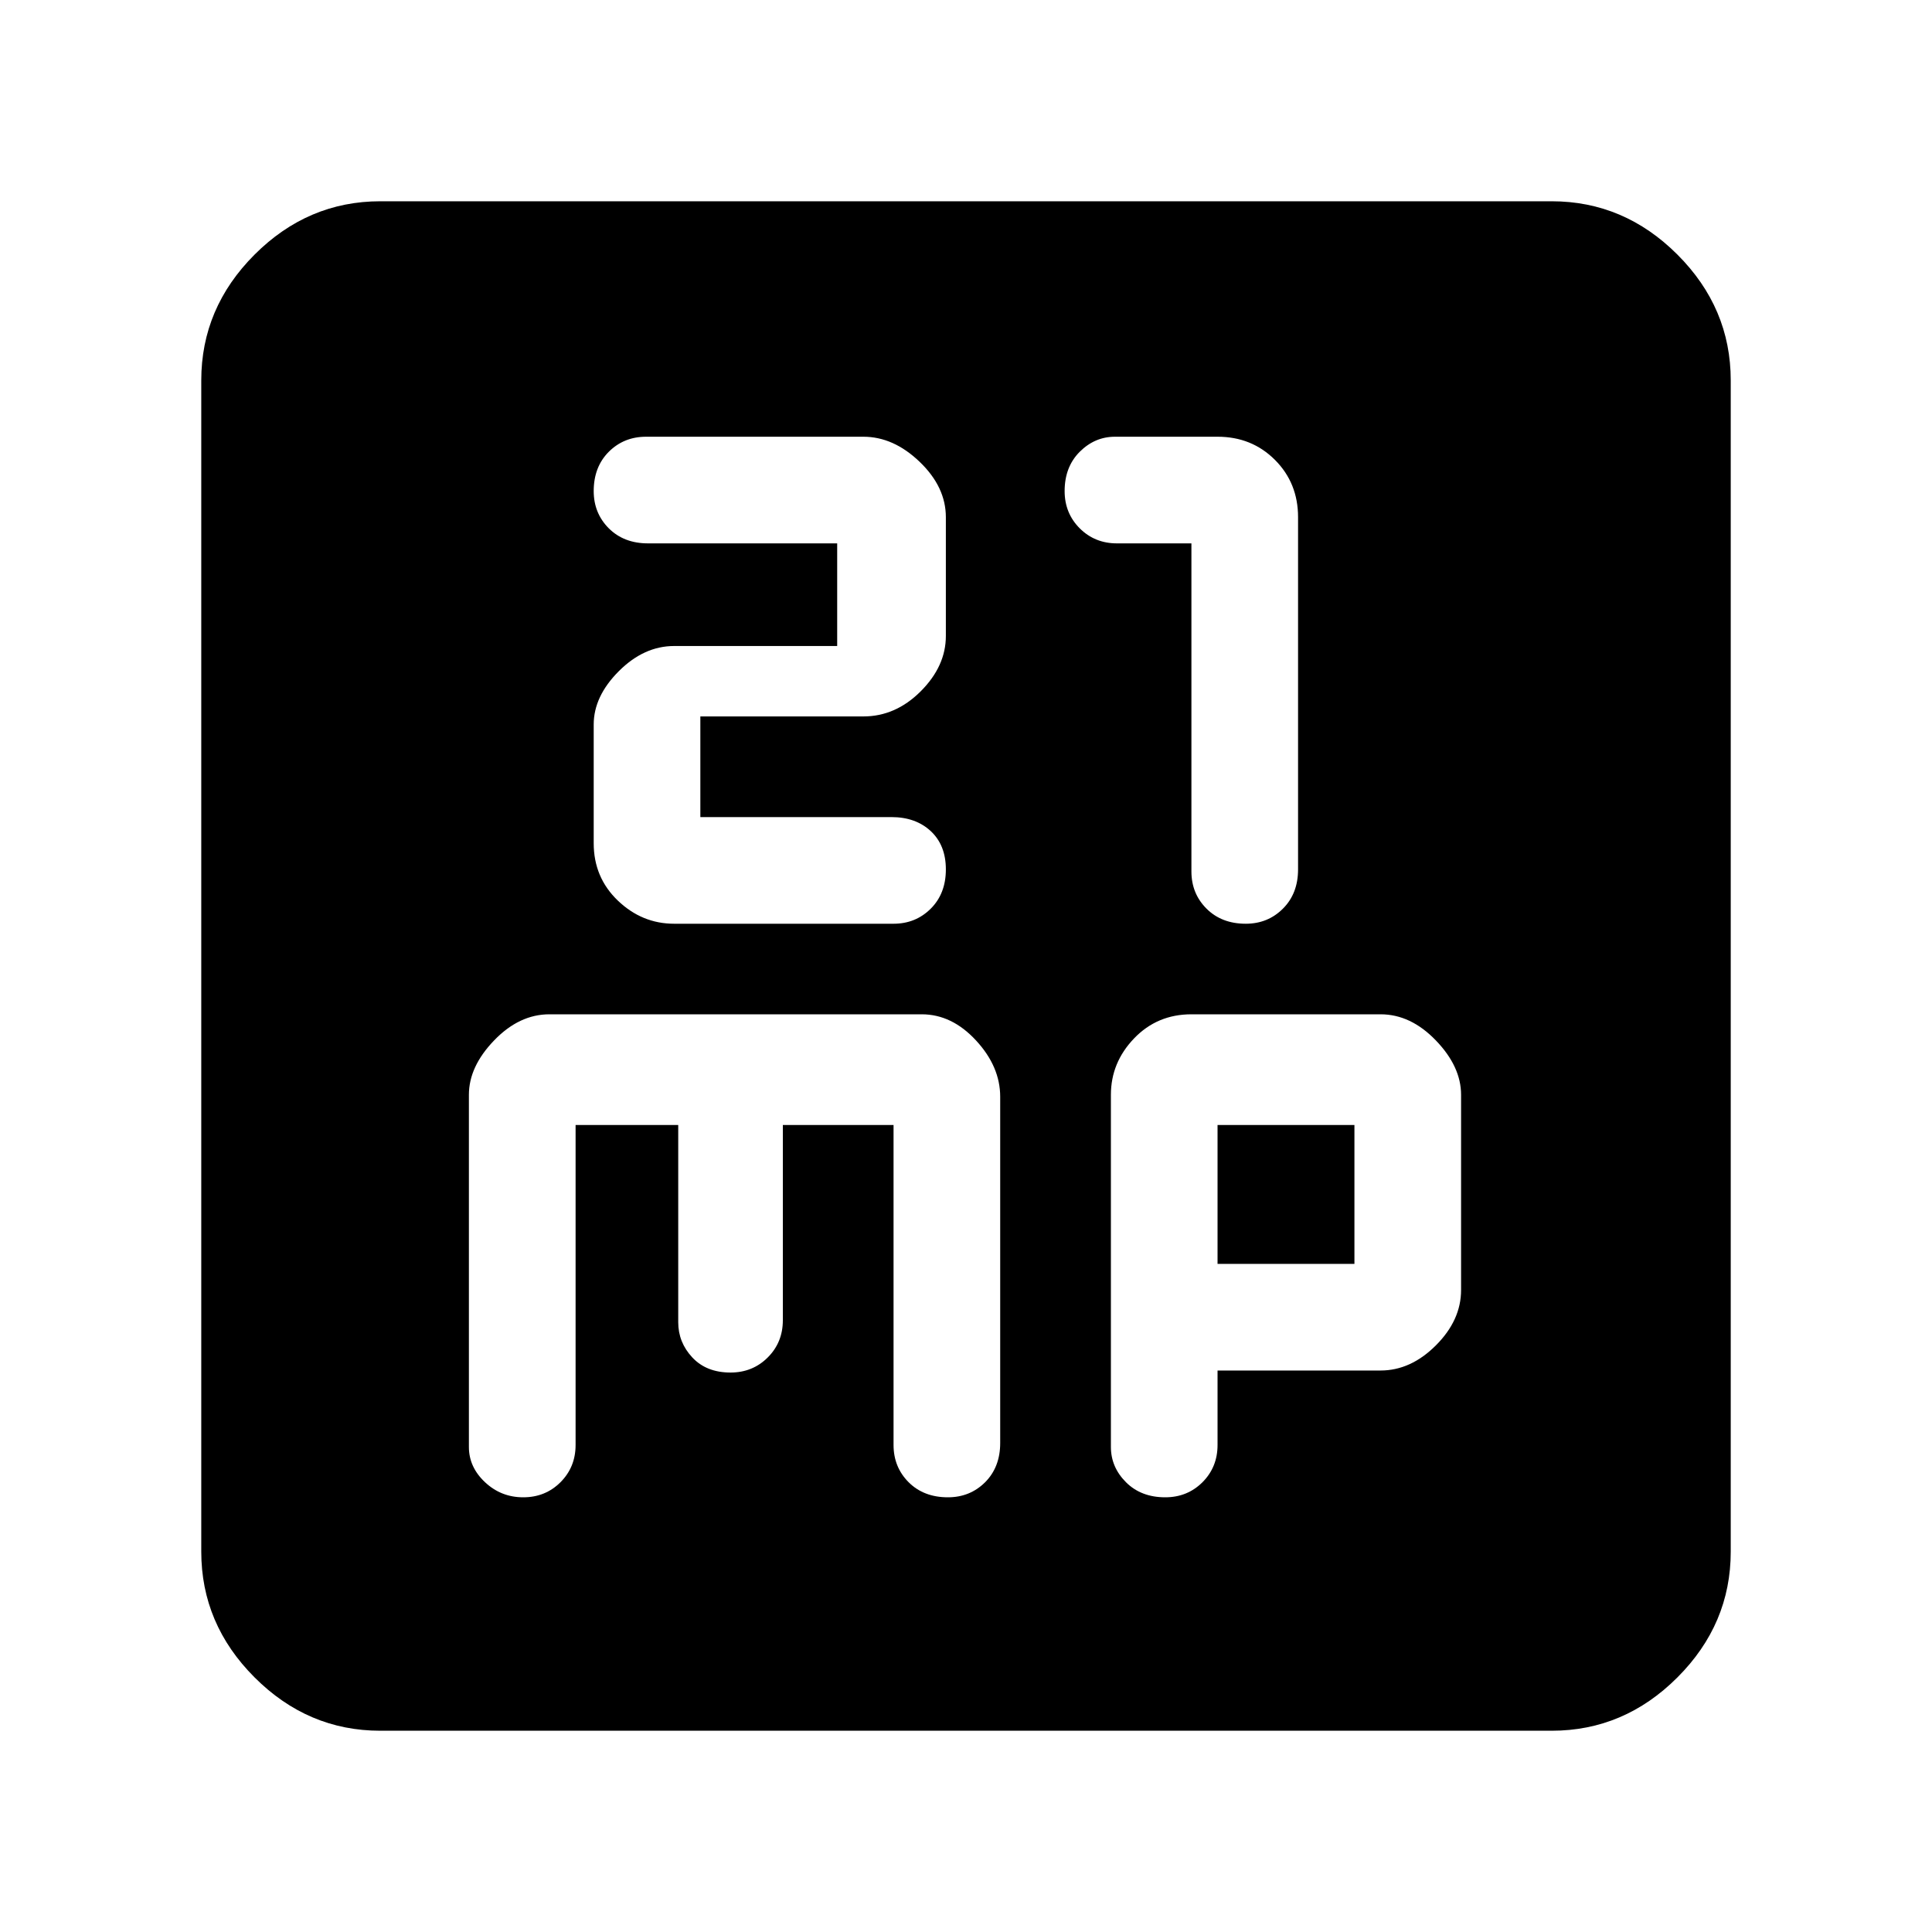 <svg xmlns="http://www.w3.org/2000/svg" height="40" width="40"><path d="M13.958 19.125H18.5q.458 0 .771-.313.312-.312.312-.812t-.312-.792q-.313-.291-.813-.291H14.5v-2.084h3.375q.667 0 1.187-.52.521-.521.521-1.146v-2.459q0-.625-.541-1.145-.542-.521-1.167-.521h-4.5q-.458 0-.771.312-.312.313-.312.813 0 .458.312.771.313.312.813.312h3.916v2.125h-3.375q-.625 0-1.146.521-.52.521-.52 1.104v2.458q0 .709.5 1.188t1.166.479Zm11.834 0q.458 0 .77-.313.313-.312.313-.812v-7.292q0-.708-.479-1.187-.479-.479-1.188-.479h-2.125q-.416 0-.729.312-.312.313-.312.813 0 .458.312.771.313.312.771.312h1.542v6.792q0 .458.312.77.313.313.813.313ZM7.875 35.833q-1.5 0-2.604-1.104t-1.104-2.604V7.875q0-1.5 1.104-2.604t2.604-1.104h24.25q1.5 0 2.604 1.104t1.104 2.604v24.25q0 1.5-1.104 2.604t-2.604 1.104ZM10.833 31q.459 0 .771-.312.313-.313.313-.771v-6.625h2.125v4.083q0 .417.291.729.292.313.792.313.458 0 .771-.313.312-.312.312-.771v-4.041H18.5v6.625q0 .458.312.771.313.312.813.312.458 0 .771-.312.312-.313.312-.813v-7.167q0-.625-.5-1.166-.5-.542-1.125-.542h-7.708q-.625 0-1.146.542-.521.541-.521 1.125v7.291q0 .417.334.73.333.312.791.312Zm13.292 0q.458 0 .771-.312.312-.313.312-.771v-1.542h3.375q.625 0 1.146-.521.521-.521.521-1.146v-4.041q0-.584-.521-1.125Q29.208 21 28.583 21h-3.916q-.709 0-1.188.5T23 22.667v7.291q0 .417.312.73.313.312.813.312Zm1.083-7.708h2.834v2.875h-2.834Z"/></svg>